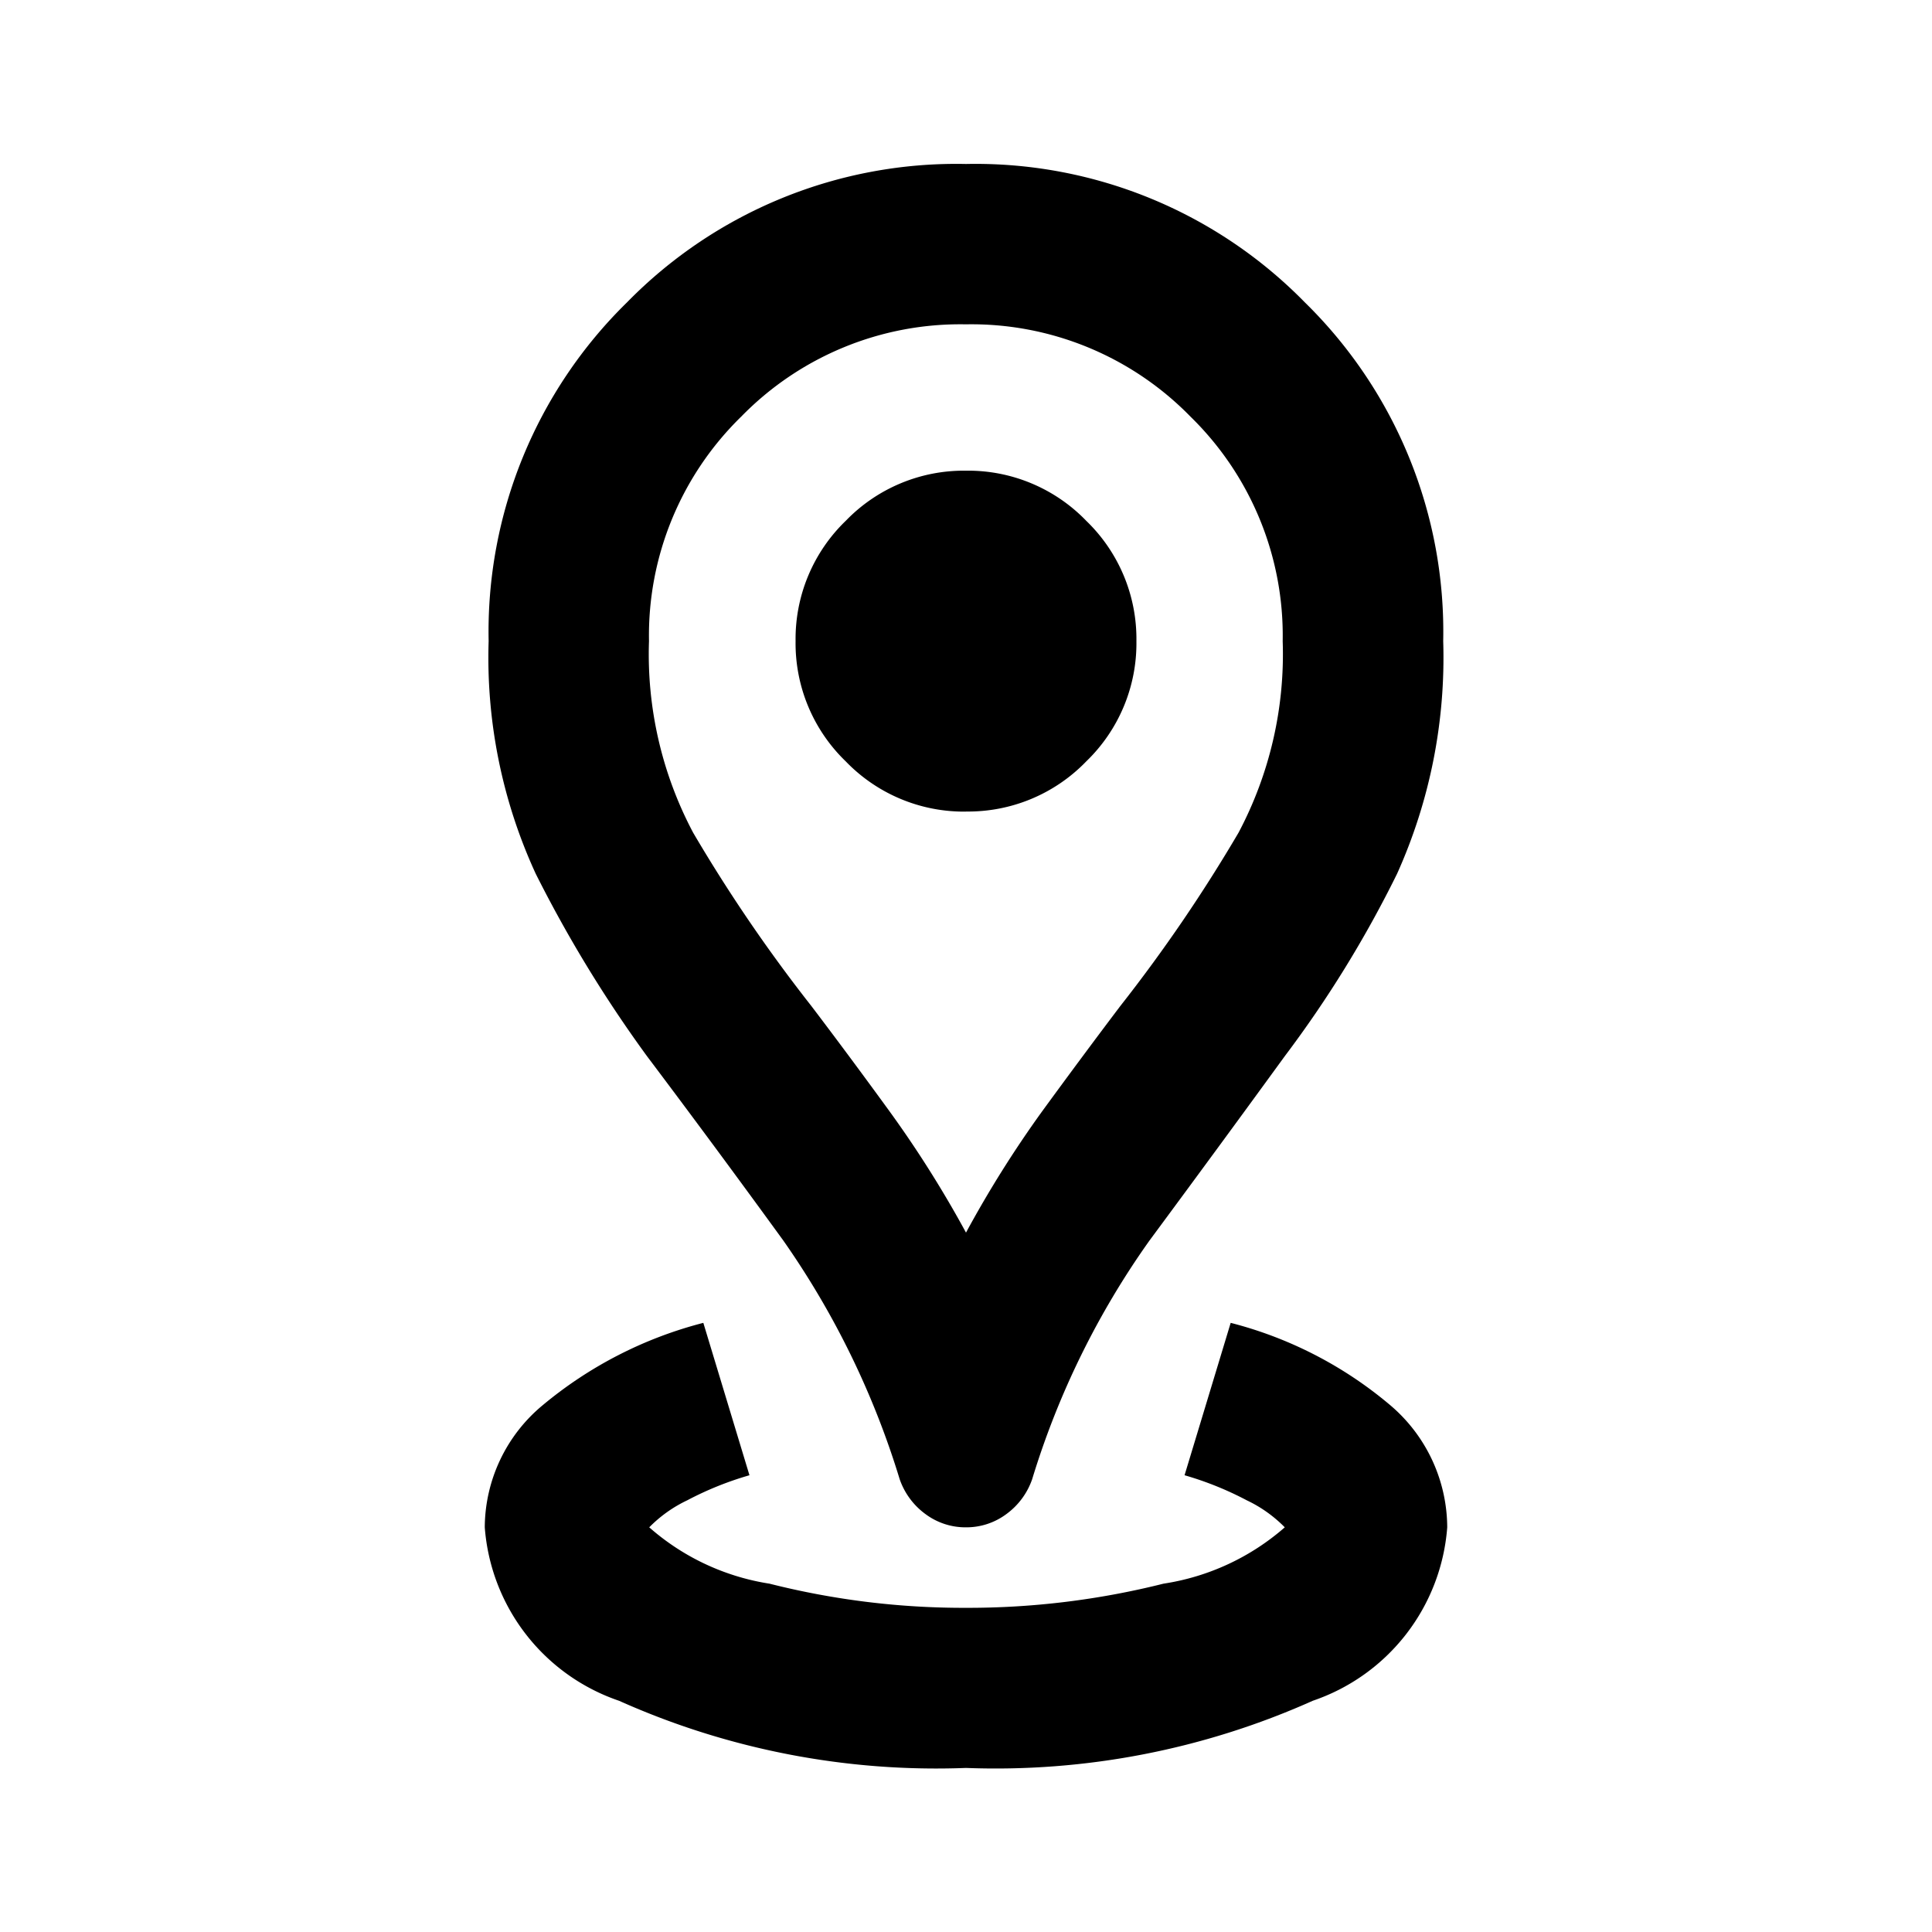 <svg id="space_dashboard_black_24dp" xmlns="http://www.w3.org/2000/svg" width="100%" height="100%" viewBox="0 0 24 24" fit="" preserveAspectRatio="xMidYMid meet" focusable="false">
  <rect id="Rectangle_7376" data-name="Rectangle 7376" width="24" height="24" fill="none"></rect>
  <path id="distance_FILL0_wght400_GRAD0_opsz24" d="M245.978-860.075a9.643,9.643,0,0,1-4.309-.834A2.472,2.472,0,0,1,240-863.064a1.982,1.982,0,0,1,.722-1.519,5.1,5.1,0,0,1,1.993-1.021l.573,1.893a4.048,4.048,0,0,0-.772.311,1.655,1.655,0,0,0-.473.336,2.948,2.948,0,0,0,1.494.7,9.828,9.828,0,0,0,2.441.3,9.976,9.976,0,0,0,2.453-.3,2.966,2.966,0,0,0,1.507-.7,1.655,1.655,0,0,0-.473-.336,4.048,4.048,0,0,0-.772-.311l.573-1.893a4.987,4.987,0,0,1,1.98,1.021,2,2,0,0,1,.71,1.519,2.472,2.472,0,0,1-1.669,2.154A9.643,9.643,0,0,1,245.978-860.075Zm0-6.65a13.764,13.764,0,0,1,.946-1.507q.5-.685.971-1.308a19.306,19.306,0,0,0,1.469-2.154,4.733,4.733,0,0,0,.548-2.379,3.8,3.8,0,0,0-1.146-2.789,3.8,3.8,0,0,0-2.79-1.146,3.8,3.8,0,0,0-2.79,1.146,3.8,3.8,0,0,0-1.146,2.789,4.733,4.733,0,0,0,.548,2.379,19.306,19.306,0,0,0,1.469,2.154q.473.623.971,1.308A13.761,13.761,0,0,1,245.978-866.725Zm0,3.661a.831.831,0,0,1-.5-.162.9.9,0,0,1-.324-.436,10.49,10.49,0,0,0-1.445-2.964q-.872-1.2-1.694-2.291a16.069,16.069,0,0,1-1.382-2.266,6.42,6.42,0,0,1-.585-2.889,5.724,5.724,0,0,1,1.719-4.209A5.724,5.724,0,0,1,245.978-880a5.724,5.724,0,0,1,4.209,1.719,5.724,5.724,0,0,1,1.719,4.209,6.539,6.539,0,0,1-.573,2.889,14.123,14.123,0,0,1-1.395,2.266q-.8,1.1-1.681,2.291a10.283,10.283,0,0,0-1.457,2.964.9.9,0,0,1-.324.436A.831.831,0,0,1,245.978-863.064Zm0-8.892a2.038,2.038,0,0,0,1.494-.623,2.038,2.038,0,0,0,.623-1.494,2.038,2.038,0,0,0-.623-1.494,2.038,2.038,0,0,0-1.494-.623,2.038,2.038,0,0,0-1.494.623,2.038,2.038,0,0,0-.623,1.494,2.038,2.038,0,0,0,.623,1.494A2.038,2.038,0,0,0,245.978-871.955ZM245.978-874.072Z" transform="translate(-233.978 882.037)"></path>
</svg>